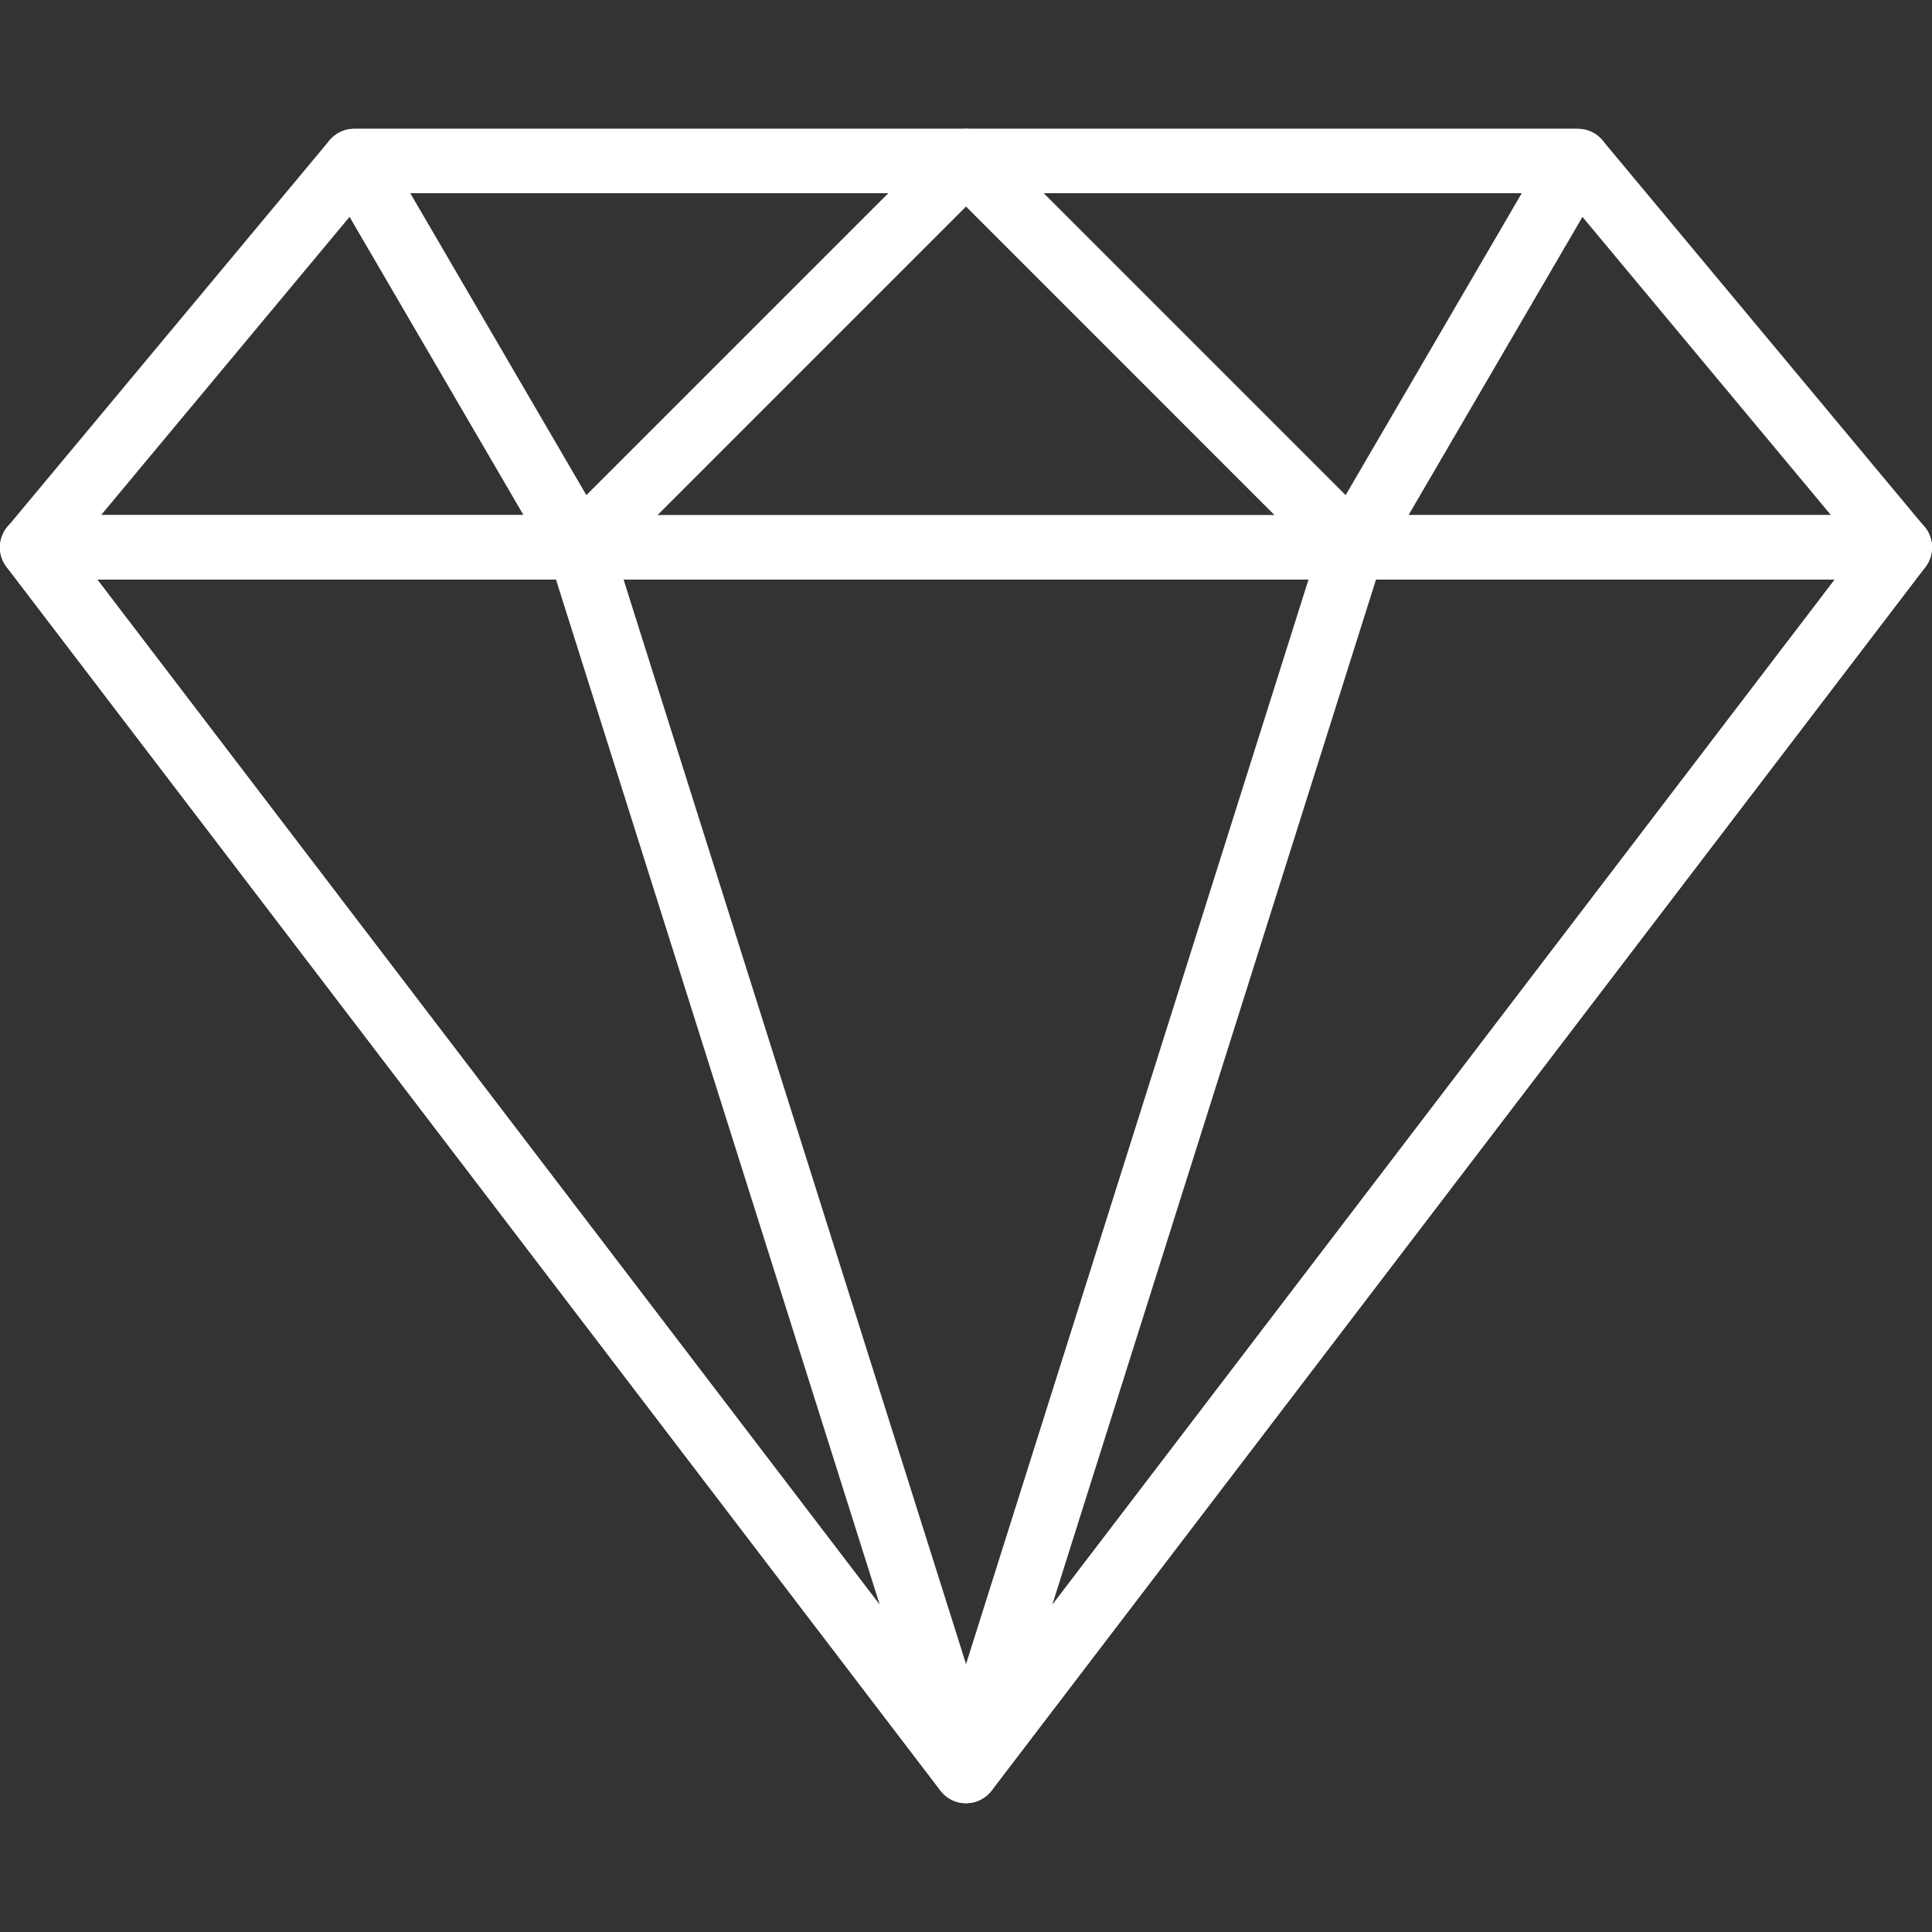 <svg width="80" height="80" viewBox="0 0 80 80" fill="none" xmlns="http://www.w3.org/2000/svg">
<rect x="0" y="0" width="80" height="80" fill="#333333" stroke="none"/>
<g clip-path="url(#clip0)">
<path d="M79.691 21.814L66.357 5.814C66.104 5.511 65.729 5.335 65.333 5.335H14.667C14.271 5.335 13.897 5.51 13.643 5.814L0.31 21.814C-0.022 22.211 -0.094 22.764 0.126 23.232C0.346 23.7 0.817 24 1.334 24H78.666C79.184 24 79.654 23.7 79.874 23.232C80.093 22.766 80.022 22.212 79.691 21.814ZM4.181 21.334L15.291 8H64.708L75.819 21.334H4.181Z" fill="white"/>
<path d="M41.234 6.157C41.027 5.658 40.54 5.334 40.002 5.334H14.669C14.191 5.334 13.751 5.589 13.513 6.003C13.274 6.418 13.275 6.926 13.517 7.339L22.85 23.339C23.058 23.695 23.419 23.936 23.83 23.99C23.887 23.996 23.945 24 24 24C24.352 24 24.692 23.862 24.945 23.61L40.944 7.61C41.326 7.229 41.44 6.655 41.234 6.157ZM24.28 20.502L16.989 8.001H36.782L24.28 20.502Z" fill="white"/>
<path d="M79.86 22.075C79.635 21.62 79.172 21.332 78.665 21.332H1.333C0.826 21.332 0.363 21.62 0.138 22.075C-0.086 22.529 -0.034 23.072 0.274 23.475L38.94 74.141C39.192 74.471 39.584 74.666 40 74.666C40.416 74.666 40.808 74.471 41.057 74.141L79.724 23.475C80.032 23.072 80.084 22.529 79.86 22.075ZM40 71.135L4.029 24H75.972L40 71.135Z" fill="white"/>
<path d="M41.272 72.93L25.273 22.264C25.097 21.709 24.583 21.332 24 21.332H1.334C0.827 21.332 0.365 21.62 0.139 22.075C-0.085 22.529 -0.033 23.072 0.275 23.475L38.942 74.141C39.2 74.481 39.596 74.666 40.002 74.666C40.209 74.666 40.42 74.618 40.615 74.514C41.19 74.217 41.467 73.547 41.272 72.93ZM4.029 24H23.023L36.431 66.458L4.029 24Z" fill="white"/>
<path d="M66.489 6.003C66.252 5.589 65.811 5.334 65.334 5.334H40C39.462 5.334 38.975 5.658 38.768 6.157C38.562 6.655 38.676 7.229 39.058 7.61L55.057 23.61C55.308 23.862 55.648 24 56 24C56.057 24 56.115 23.996 56.172 23.99C56.582 23.936 56.944 23.696 57.152 23.339L66.485 7.339C66.725 6.926 66.727 6.418 66.489 6.003ZM55.72 20.502L43.219 8.001H63.012L55.72 20.502Z" fill="white"/>
<path d="M79.862 22.078C79.638 21.623 79.174 21.335 78.668 21.335H56.001C55.419 21.335 54.904 21.712 54.729 22.267L38.73 72.933C38.535 73.549 38.812 74.218 39.387 74.517C39.582 74.618 39.792 74.666 40 74.666C40.404 74.666 40.8 74.481 41.06 74.144L79.726 23.478C80.034 23.075 80.086 22.532 79.862 22.078ZM43.57 66.458L56.977 24H75.972L43.57 66.458Z" fill="white"/>
</g>
<defs>
<clipPath id="clip0">
<rect width="80" height="80" fill="white"/>
</clipPath>
</defs>
</svg>
